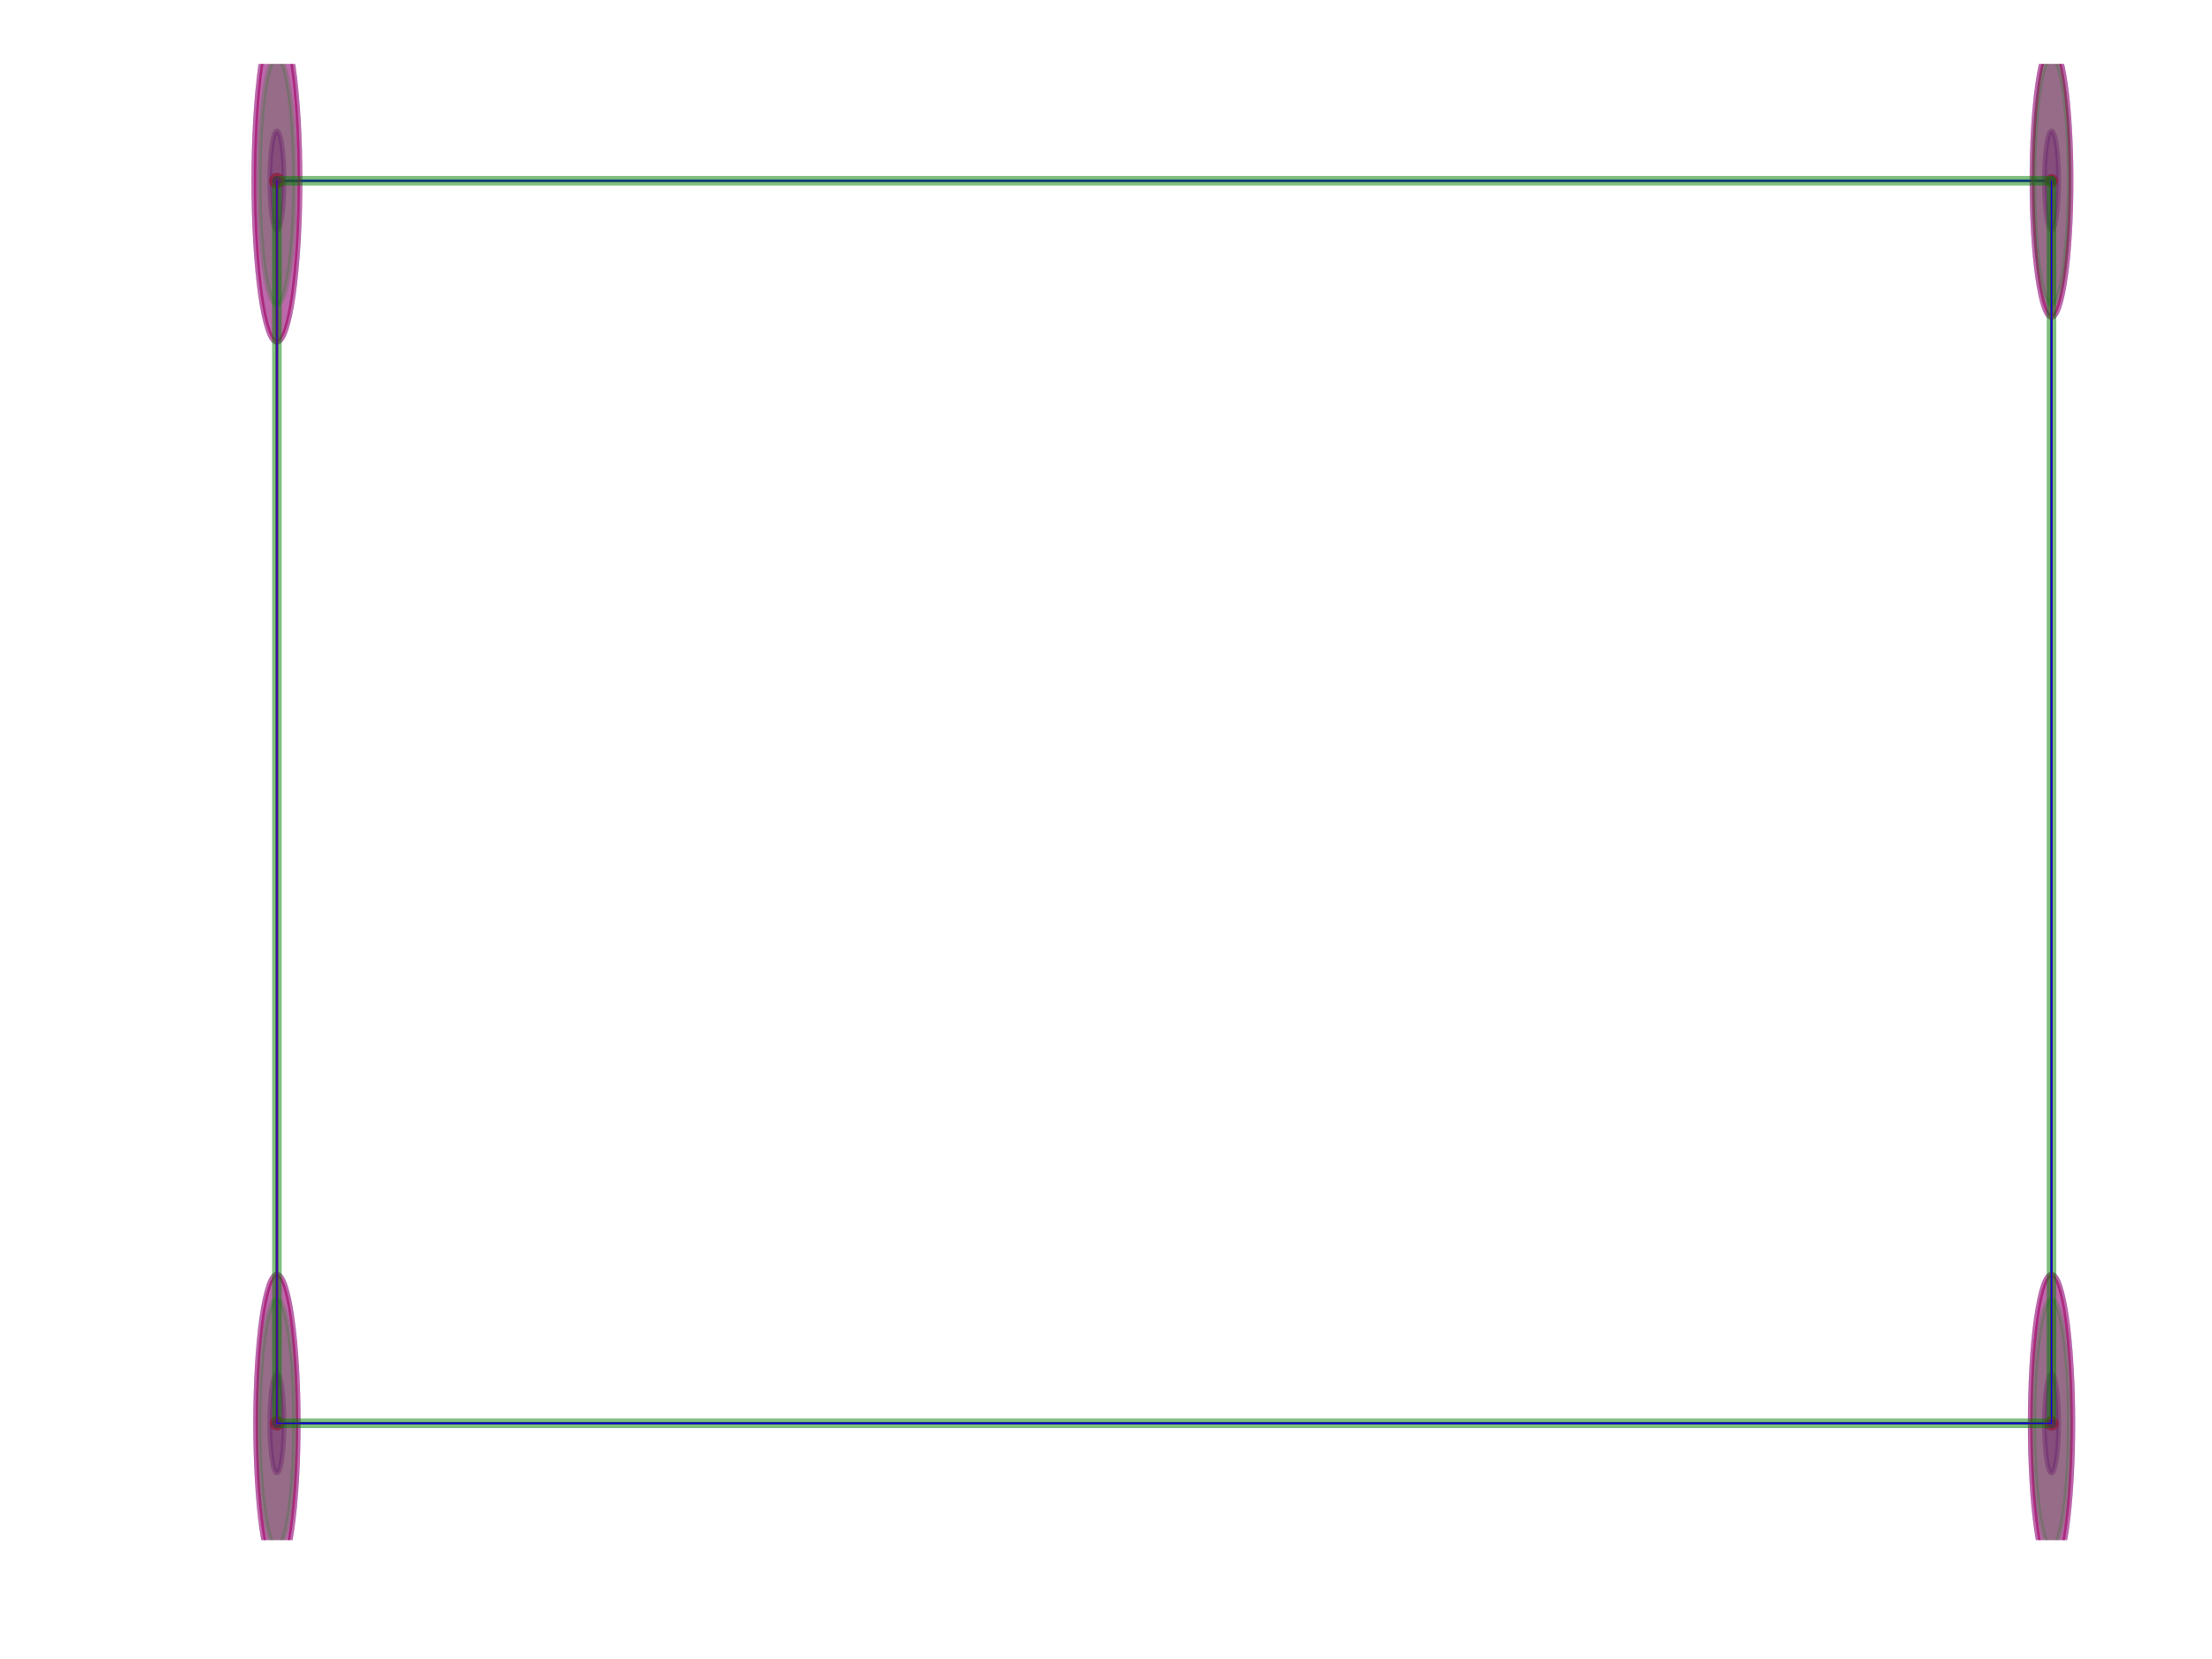 <?xml version="1.0" encoding="utf-8" standalone="no"?>
<!DOCTYPE svg PUBLIC "-//W3C//DTD SVG 1.1//EN"
  "http://www.w3.org/Graphics/SVG/1.1/DTD/svg11.dtd">
<!-- Created with matplotlib (http://matplotlib.org/) -->
<svg height="345.6pt" version="1.1" viewBox="0 0 460.8 345.6" width="460.8pt" xmlns="http://www.w3.org/2000/svg" xmlns:xlink="http://www.w3.org/1999/xlink">
 <defs>
  <style type="text/css">
*{stroke-linecap:butt;stroke-linejoin:round;}
  </style>
 </defs>
 <g id="figure_1">
  <g id="patch_1">
   <path d="M 0 345.6 
L 460.8 345.6 
L 460.8 0 
L 0 0 
z
" style="fill:#ffffff;"/>
  </g>
  <g id="axes_1">
   <g id="patch_2">
    <path clip-path="url(#p59e866f856)" d="M 427.369 48.006 
C 427.761 48.006 428.138 46.915 428.415 44.973 
C 428.692 43.031 428.848 40.398 428.848 37.652 
C 428.848 34.906 428.692 32.272 428.415 30.33 
C 428.138 28.389 427.761 27.298 427.369 27.298 
C 426.977 27.298 426.601 28.389 426.324 30.33 
C 426.046 32.272 425.891 34.906 425.891 37.652 
C 425.891 40.398 426.046 43.031 426.324 44.973 
C 426.601 46.915 426.977 48.006 427.369 48.006 
z
" style="fill:#ff0000;opacity:0.2;stroke:#ff0000;stroke-linejoin:miter;"/>
   </g>
   <g id="patch_3">
    <path clip-path="url(#p59e866f856)" d="M 427.369 306.854 
C 427.761 306.854 428.138 305.763 428.415 303.821 
C 428.692 301.88 428.848 299.246 428.848 296.5 
C 428.848 293.754 428.692 291.12 428.415 289.179 
C 428.138 287.237 427.761 286.146 427.369 286.146 
C 426.977 286.146 426.601 287.237 426.324 289.179 
C 426.046 291.12 425.891 293.754 425.891 296.5 
C 425.891 299.246 426.046 301.88 426.324 303.821 
C 426.601 305.763 426.977 306.854 427.369 306.854 
z
" style="fill:#ff0000;opacity:0.2;stroke:#ff0000;stroke-linejoin:miter;"/>
   </g>
   <g id="patch_4">
    <path clip-path="url(#p59e866f856)" d="M 57.687 306.854 
C 58.079 306.854 58.455 305.763 58.733 303.821 
C 59.01 301.88 59.166 299.246 59.166 296.5 
C 59.166 293.754 59.01 291.12 58.733 289.179 
C 58.455 287.237 58.079 286.146 57.687 286.146 
C 57.295 286.146 56.919 287.237 56.641 289.179 
C 56.364 291.12 56.208 293.754 56.208 296.5 
C 56.208 299.246 56.364 301.88 56.641 303.821 
C 56.919 305.763 57.295 306.854 57.687 306.854 
z
" style="fill:#ff0000;opacity:0.2;stroke:#ff0000;stroke-linejoin:miter;"/>
   </g>
   <g id="patch_5">
    <path clip-path="url(#p59e866f856)" d="M 57.687 48.006 
C 58.079 48.006 58.455 46.915 58.733 44.973 
C 59.01 43.031 59.166 40.398 59.166 37.652 
C 59.166 34.906 59.01 32.272 58.733 30.33 
C 58.455 28.389 58.079 27.298 57.687 27.298 
C 57.295 27.298 56.919 28.389 56.641 30.33 
C 56.364 32.272 56.208 34.906 56.208 37.652 
C 56.208 40.398 56.364 43.031 56.641 44.973 
C 56.919 46.915 57.295 48.006 57.687 48.006 
z
" style="fill:#ff0000;opacity:0.2;stroke:#ff0000;stroke-linejoin:miter;"/>
   </g>
   <g id="patch_6">
    <path clip-path="url(#p59e866f856)" d="M 427.369 48.006 
C 427.761 48.006 428.138 46.915 428.415 44.973 
C 428.692 43.031 428.848 40.398 428.848 37.652 
C 428.848 34.906 428.692 32.272 428.415 30.33 
C 428.138 28.389 427.761 27.298 427.369 27.298 
C 426.977 27.298 426.601 28.389 426.324 30.33 
C 426.046 32.272 425.891 34.906 425.891 37.652 
C 425.891 40.398 426.046 43.031 426.324 44.973 
C 426.601 46.915 426.977 48.006 427.369 48.006 
z
" style="fill:#0000ff;opacity:0.2;stroke:#0000ff;stroke-linejoin:miter;"/>
   </g>
   <g id="patch_7">
    <path clip-path="url(#p59e866f856)" d="M 427.369 306.854 
C 427.761 306.854 428.138 305.763 428.415 303.821 
C 428.692 301.88 428.848 299.246 428.848 296.5 
C 428.848 293.754 428.692 291.12 428.415 289.179 
C 428.138 287.237 427.761 286.146 427.369 286.146 
C 426.977 286.146 426.601 287.237 426.324 289.179 
C 426.046 291.12 425.891 293.754 425.891 296.5 
C 425.891 299.246 426.046 301.88 426.324 303.821 
C 426.601 305.763 426.977 306.854 427.369 306.854 
z
" style="fill:#0000ff;opacity:0.2;stroke:#0000ff;stroke-linejoin:miter;"/>
   </g>
   <g id="patch_8">
    <path clip-path="url(#p59e866f856)" d="M 57.687 306.854 
C 58.079 306.854 58.455 305.763 58.733 303.821 
C 59.01 301.88 59.166 299.246 59.166 296.5 
C 59.166 293.754 59.01 291.12 58.733 289.179 
C 58.455 287.237 58.079 286.146 57.687 286.146 
C 57.295 286.146 56.919 287.237 56.641 289.179 
C 56.364 291.12 56.208 293.754 56.208 296.5 
C 56.208 299.246 56.364 301.88 56.641 303.821 
C 56.919 305.763 57.295 306.854 57.687 306.854 
z
" style="fill:#0000ff;opacity:0.2;stroke:#0000ff;stroke-linejoin:miter;"/>
   </g>
   <g id="patch_9">
    <path clip-path="url(#p59e866f856)" d="M 57.687 48.006 
C 58.079 48.006 58.455 46.915 58.733 44.973 
C 59.01 43.031 59.166 40.398 59.166 37.652 
C 59.166 34.906 59.01 32.272 58.733 30.33 
C 58.455 28.389 58.079 27.298 57.687 27.298 
C 57.295 27.298 56.919 28.389 56.641 30.33 
C 56.364 32.272 56.208 34.906 56.208 37.652 
C 56.208 40.398 56.364 43.031 56.641 44.973 
C 56.919 46.915 57.295 48.006 57.687 48.006 
z
" style="fill:#0000ff;opacity:0.2;stroke:#0000ff;stroke-linejoin:miter;"/>
   </g>
   <g id="patch_10">
    <path clip-path="url(#p59e866f856)" d="M 427.369 37.652 
L 427.369 296.5 
L 57.687 296.5 
L 57.687 37.652 
L 427.369 37.652 
" style="fill:none;stroke:#ff0000;stroke-linejoin:miter;stroke-width:0.5;"/>
   </g>
   <g id="patch_11">
    <path clip-path="url(#p59e866f856)" d="M 427.369 37.652 
L 427.369 296.5 
L 57.687 296.5 
L 57.687 37.652 
L 427.369 37.652 
" style="fill:none;stroke:#0000ff;stroke-linejoin:miter;stroke-width:0.5;"/>
   </g>
   <g id="patch_12">
    <path clip-path="url(#p59e866f856)" d="M 427.369 66.125 
C 428.448 66.125 429.482 63.125 430.245 57.785 
C 431.007 52.446 431.436 45.203 431.436 37.652 
C 431.436 30.101 431.007 22.858 430.245 17.518 
C 429.482 12.179 428.448 9.178 427.369 9.178 
C 426.291 9.178 425.256 12.179 424.494 17.518 
C 423.731 22.858 423.303 30.101 423.303 37.652 
C 423.303 45.203 423.731 52.446 424.494 57.785 
C 425.256 63.125 426.291 66.125 427.369 66.125 
z
" style="fill:#0000ff;opacity:0.2;stroke:#0000ff;stroke-linejoin:miter;"/>
   </g>
   <g id="patch_13">
    <path clip-path="url(#p59e866f856)" d="M 427.369 66.125 
C 428.448 66.125 429.482 63.125 430.245 57.785 
C 431.007 52.446 431.436 45.203 431.436 37.652 
C 431.436 30.101 431.007 22.858 430.245 17.518 
C 429.482 12.179 428.448 9.178 427.369 9.178 
C 426.291 9.178 425.256 12.179 424.494 17.518 
C 423.731 22.858 423.303 30.101 423.303 37.652 
C 423.303 45.203 423.731 52.446 424.494 57.785 
C 425.256 63.125 426.291 66.125 427.369 66.125 
z
" style="fill:#ff0000;opacity:0.2;stroke:#ff0000;stroke-linejoin:miter;"/>
   </g>
   <g id="patch_14">
    <path d="M 427.369 37.652 
Q 427.369 37.652 427.369 37.652 
" style="fill:none;opacity:0.5;stroke:#0000ff;stroke-linecap:round;stroke-width:2.75;"/>
   </g>
   <g id="patch_15">
    <path clip-path="url(#p59e866f856)" d="M 427.369 327.562 
C 428.546 327.562 429.674 324.289 430.506 318.464 
C 431.338 312.639 431.805 304.738 431.805 296.5 
C 431.805 288.262 431.338 280.361 430.506 274.536 
C 429.674 268.711 428.546 265.438 427.369 265.438 
C 426.193 265.438 425.064 268.711 424.232 274.536 
C 423.401 280.361 422.933 288.262 422.933 296.5 
C 422.933 304.738 423.401 312.639 424.232 318.464 
C 425.064 324.289 426.193 327.562 427.369 327.562 
z
" style="fill:#0000ff;opacity:0.2;stroke:#0000ff;stroke-linejoin:miter;"/>
   </g>
   <g id="patch_16">
    <path clip-path="url(#p59e866f856)" d="M 427.369 327.562 
C 428.546 327.562 429.674 324.289 430.506 318.464 
C 431.338 312.639 431.805 304.738 431.805 296.5 
C 431.805 288.262 431.338 280.361 430.506 274.536 
C 429.674 268.711 428.546 265.438 427.369 265.438 
C 426.193 265.438 425.064 268.711 424.232 274.536 
C 423.401 280.361 422.933 288.262 422.933 296.5 
C 422.933 304.738 423.401 312.639 424.232 318.464 
C 425.064 324.289 426.193 327.562 427.369 327.562 
z
" style="fill:#ff0000;opacity:0.2;stroke:#ff0000;stroke-linejoin:miter;"/>
   </g>
   <g id="patch_17">
    <path d="M 427.369 296.5 
Q 427.369 296.5 427.369 296.5 
" style="fill:none;opacity:0.5;stroke:#0000ff;stroke-linecap:round;stroke-width:3;"/>
   </g>
   <g id="patch_18">
    <path clip-path="url(#p59e866f856)" d="M 57.687 327.562 
C 58.864 327.562 59.992 324.289 60.824 318.464 
C 61.656 312.639 62.123 304.738 62.123 296.5 
C 62.123 288.262 61.656 280.361 60.824 274.536 
C 59.992 268.711 58.864 265.438 57.687 265.438 
C 56.511 265.438 55.382 268.711 54.55 274.536 
C 53.718 280.361 53.251 288.262 53.251 296.5 
C 53.251 304.738 53.718 312.639 54.55 318.464 
C 55.382 324.289 56.511 327.562 57.687 327.562 
z
" style="fill:#0000ff;opacity:0.2;stroke:#0000ff;stroke-linejoin:miter;"/>
   </g>
   <g id="patch_19">
    <path clip-path="url(#p59e866f856)" d="M 57.687 327.562 
C 58.864 327.562 59.992 324.289 60.824 318.464 
C 61.656 312.639 62.123 304.738 62.123 296.5 
C 62.123 288.262 61.656 280.361 60.824 274.536 
C 59.992 268.711 58.864 265.438 57.687 265.438 
C 56.511 265.438 55.382 268.711 54.55 274.536 
C 53.718 280.361 53.251 288.262 53.251 296.5 
C 53.251 304.738 53.718 312.639 54.55 318.464 
C 55.382 324.289 56.511 327.562 57.687 327.562 
z
" style="fill:#ff0000;opacity:0.2;stroke:#ff0000;stroke-linejoin:miter;"/>
   </g>
   <g id="patch_20">
    <path d="M 57.687 296.5 
Q 57.687 296.5 57.687 296.5 
" style="fill:none;opacity:0.5;stroke:#0000ff;stroke-linecap:round;stroke-width:3;"/>
   </g>
   <g id="patch_21">
    <path clip-path="url(#p59e866f856)" d="M 57.687 71.302 
C 58.962 71.302 60.184 67.756 61.085 61.446 
C 61.987 55.136 62.493 46.576 62.493 37.652 
C 62.493 28.728 61.987 20.168 61.085 13.857 
C 60.184 7.547 58.962 4.001 57.687 4.001 
C 56.413 4.001 55.19 7.547 54.289 13.857 
C 53.388 20.168 52.881 28.728 52.881 37.652 
C 52.881 46.576 53.388 55.136 54.289 61.446 
C 55.19 67.756 56.413 71.302 57.687 71.302 
z
" style="fill:#0000ff;opacity:0.2;stroke:#0000ff;stroke-linejoin:miter;"/>
   </g>
   <g id="patch_22">
    <path clip-path="url(#p59e866f856)" d="M 57.687 71.302 
C 58.962 71.302 60.184 67.756 61.085 61.446 
C 61.987 55.136 62.493 46.576 62.493 37.652 
C 62.493 28.728 61.987 20.168 61.085 13.857 
C 60.184 7.547 58.962 4.001 57.687 4.001 
C 56.413 4.001 55.19 7.547 54.289 13.857 
C 53.388 20.168 52.881 28.728 52.881 37.652 
C 52.881 46.576 53.388 55.136 54.289 61.446 
C 55.19 67.756 56.413 71.302 57.687 71.302 
z
" style="fill:#ff0000;opacity:0.2;stroke:#ff0000;stroke-linejoin:miter;"/>
   </g>
   <g id="patch_23">
    <path d="M 57.687 37.652 
Q 57.687 37.652 57.687 37.652 
" style="fill:none;opacity:0.5;stroke:#0000ff;stroke-linecap:round;stroke-width:3.25;"/>
   </g>
   <g id="patch_24">
    <path clip-path="url(#p59e866f856)" d="M 427.369 66.125 
C 428.448 66.125 429.482 63.125 430.245 57.785 
C 431.007 52.446 431.436 45.203 431.436 37.652 
C 431.436 30.101 431.007 22.858 430.245 17.518 
C 429.482 12.179 428.448 9.178 427.369 9.178 
C 426.291 9.178 425.256 12.179 424.494 17.518 
C 423.731 22.858 423.303 30.101 423.303 37.652 
C 423.303 45.203 423.731 52.446 424.494 57.785 
C 425.256 63.125 426.291 66.125 427.369 66.125 
z
" style="fill:#0000ff;opacity:0.2;stroke:#0000ff;stroke-linejoin:miter;"/>
   </g>
   <g id="patch_25">
    <path clip-path="url(#p59e866f856)" d="M 427.369 66.125 
C 428.448 66.125 429.482 63.125 430.245 57.785 
C 431.007 52.446 431.436 45.203 431.436 37.652 
C 431.436 30.101 431.007 22.858 430.245 17.518 
C 429.482 12.179 428.448 9.178 427.369 9.178 
C 426.291 9.178 425.256 12.179 424.494 17.518 
C 423.731 22.858 423.303 30.101 423.303 37.652 
C 423.303 45.203 423.731 52.446 424.494 57.785 
C 425.256 63.125 426.291 66.125 427.369 66.125 
z
" style="fill:#ff0000;opacity:0.2;stroke:#ff0000;stroke-linejoin:miter;"/>
   </g>
   <g id="patch_26">
    <path d="M 427.369 37.652 
Q 427.369 37.652 427.369 37.652 
" style="fill:none;opacity:0.5;stroke:#ff0000;stroke-linecap:round;stroke-width:2.75;"/>
   </g>
   <g id="patch_27">
    <path clip-path="url(#p59e866f856)" d="M 427.369 327.562 
C 428.546 327.562 429.674 324.289 430.506 318.464 
C 431.338 312.639 431.805 304.738 431.805 296.5 
C 431.805 288.262 431.338 280.361 430.506 274.536 
C 429.674 268.711 428.546 265.438 427.369 265.438 
C 426.193 265.438 425.064 268.711 424.232 274.536 
C 423.401 280.361 422.933 288.262 422.933 296.5 
C 422.933 304.738 423.401 312.639 424.232 318.464 
C 425.064 324.289 426.193 327.562 427.369 327.562 
z
" style="fill:#0000ff;opacity:0.2;stroke:#0000ff;stroke-linejoin:miter;"/>
   </g>
   <g id="patch_28">
    <path clip-path="url(#p59e866f856)" d="M 427.369 327.562 
C 428.546 327.562 429.674 324.289 430.506 318.464 
C 431.338 312.639 431.805 304.738 431.805 296.5 
C 431.805 288.262 431.338 280.361 430.506 274.536 
C 429.674 268.711 428.546 265.438 427.369 265.438 
C 426.193 265.438 425.064 268.711 424.232 274.536 
C 423.401 280.361 422.933 288.262 422.933 296.5 
C 422.933 304.738 423.401 312.639 424.232 318.464 
C 425.064 324.289 426.193 327.562 427.369 327.562 
z
" style="fill:#ff0000;opacity:0.2;stroke:#ff0000;stroke-linejoin:miter;"/>
   </g>
   <g id="patch_29">
    <path d="M 427.369 296.5 
Q 427.369 296.5 427.369 296.5 
" style="fill:none;opacity:0.5;stroke:#ff0000;stroke-linecap:round;stroke-width:3;"/>
   </g>
   <g id="patch_30">
    <path clip-path="url(#p59e866f856)" d="M 57.687 327.562 
C 58.864 327.562 59.992 324.289 60.824 318.464 
C 61.656 312.639 62.123 304.738 62.123 296.5 
C 62.123 288.262 61.656 280.361 60.824 274.536 
C 59.992 268.711 58.864 265.438 57.687 265.438 
C 56.511 265.438 55.382 268.711 54.55 274.536 
C 53.718 280.361 53.251 288.262 53.251 296.5 
C 53.251 304.738 53.718 312.639 54.55 318.464 
C 55.382 324.289 56.511 327.562 57.687 327.562 
z
" style="fill:#0000ff;opacity:0.2;stroke:#0000ff;stroke-linejoin:miter;"/>
   </g>
   <g id="patch_31">
    <path clip-path="url(#p59e866f856)" d="M 57.687 327.562 
C 58.864 327.562 59.992 324.289 60.824 318.464 
C 61.656 312.639 62.123 304.738 62.123 296.5 
C 62.123 288.262 61.656 280.361 60.824 274.536 
C 59.992 268.711 58.864 265.438 57.687 265.438 
C 56.511 265.438 55.382 268.711 54.55 274.536 
C 53.718 280.361 53.251 288.262 53.251 296.5 
C 53.251 304.738 53.718 312.639 54.55 318.464 
C 55.382 324.289 56.511 327.562 57.687 327.562 
z
" style="fill:#ff0000;opacity:0.2;stroke:#ff0000;stroke-linejoin:miter;"/>
   </g>
   <g id="patch_32">
    <path d="M 57.687 296.5 
Q 57.687 296.5 57.687 296.5 
" style="fill:none;opacity:0.5;stroke:#ff0000;stroke-linecap:round;stroke-width:3;"/>
   </g>
   <g id="patch_33">
    <path clip-path="url(#p59e866f856)" d="M 57.687 71.302 
C 58.962 71.302 60.184 67.756 61.085 61.446 
C 61.987 55.136 62.493 46.576 62.493 37.652 
C 62.493 28.728 61.987 20.168 61.085 13.857 
C 60.184 7.547 58.962 4.001 57.687 4.001 
C 56.413 4.001 55.19 7.547 54.289 13.857 
C 53.388 20.168 52.881 28.728 52.881 37.652 
C 52.881 46.576 53.388 55.136 54.289 61.446 
C 55.19 67.756 56.413 71.302 57.687 71.302 
z
" style="fill:#0000ff;opacity:0.2;stroke:#0000ff;stroke-linejoin:miter;"/>
   </g>
   <g id="patch_34">
    <path clip-path="url(#p59e866f856)" d="M 57.687 71.302 
C 58.962 71.302 60.184 67.756 61.085 61.446 
C 61.987 55.136 62.493 46.576 62.493 37.652 
C 62.493 28.728 61.987 20.168 61.085 13.857 
C 60.184 7.547 58.962 4.001 57.687 4.001 
C 56.413 4.001 55.19 7.547 54.289 13.857 
C 53.388 20.168 52.881 28.728 52.881 37.652 
C 52.881 46.576 53.388 55.136 54.289 61.446 
C 55.19 67.756 56.413 71.302 57.687 71.302 
z
" style="fill:#ff0000;opacity:0.2;stroke:#ff0000;stroke-linejoin:miter;"/>
   </g>
   <g id="patch_35">
    <path d="M 57.687 37.652 
Q 57.687 37.652 57.687 37.652 
" style="fill:none;opacity:0.5;stroke:#ff0000;stroke-linecap:round;stroke-width:3.25;"/>
   </g>
   <g id="patch_36">
    <path clip-path="url(#p59e866f856)" d="M 427.369 63.537 
C 428.35 63.537 429.29 60.809 429.983 55.955 
C 430.677 51.101 431.066 44.516 431.066 37.652 
C 431.066 30.787 430.677 24.203 429.983 19.348 
C 429.29 14.494 428.35 11.767 427.369 11.767 
C 426.389 11.767 425.448 14.494 424.755 19.348 
C 424.062 24.203 423.672 30.787 423.672 37.652 
C 423.672 44.516 424.062 51.101 424.755 55.955 
C 425.448 60.809 426.389 63.537 427.369 63.537 
z
" style="fill:#008000;opacity:0.2;stroke:#008000;stroke-linejoin:miter;"/>
   </g>
   <g id="patch_37">
    <path clip-path="url(#p59e866f856)" d="M 427.369 322.385 
C 428.35 322.385 429.29 319.657 429.983 314.803 
C 430.677 309.949 431.066 303.365 431.066 296.5 
C 431.066 289.635 430.677 283.051 429.983 278.197 
C 429.29 273.343 428.35 270.615 427.369 270.615 
C 426.389 270.615 425.448 273.343 424.755 278.197 
C 424.062 283.051 423.672 289.635 423.672 296.5 
C 423.672 303.365 424.062 309.949 424.755 314.803 
C 425.448 319.657 426.389 322.385 427.369 322.385 
z
" style="fill:#008000;opacity:0.2;stroke:#008000;stroke-linejoin:miter;"/>
   </g>
   <g id="patch_38">
    <path clip-path="url(#p59e866f856)" d="M 57.687 322.385 
C 58.667 322.385 59.608 319.657 60.301 314.803 
C 60.994 309.949 61.384 303.365 61.384 296.5 
C 61.384 289.635 60.994 283.051 60.301 278.197 
C 59.608 273.343 58.667 270.615 57.687 270.615 
C 56.707 270.615 55.766 273.343 55.073 278.197 
C 54.38 283.051 53.99 289.635 53.99 296.5 
C 53.99 303.365 54.38 309.949 55.073 314.803 
C 55.766 319.657 56.707 322.385 57.687 322.385 
z
" style="fill:#008000;opacity:0.2;stroke:#008000;stroke-linejoin:miter;"/>
   </g>
   <g id="patch_39">
    <path clip-path="url(#p59e866f856)" d="M 57.687 63.537 
C 58.667 63.537 59.608 60.809 60.301 55.955 
C 60.994 51.101 61.384 44.516 61.384 37.652 
C 61.384 30.787 60.994 24.203 60.301 19.348 
C 59.608 14.494 58.667 11.767 57.687 11.767 
C 56.707 11.767 55.766 14.494 55.073 19.348 
C 54.38 24.203 53.99 30.787 53.99 37.652 
C 53.99 44.516 54.38 51.101 55.073 55.955 
C 55.766 60.809 56.707 63.537 57.687 63.537 
z
" style="fill:#008000;opacity:0.2;stroke:#008000;stroke-linejoin:miter;"/>
   </g>
   <g id="patch_40">
    <path d="M 427.369 37.652 
Q 427.369 167.076 427.369 296.5 
" style="fill:none;opacity:0.5;stroke:#008000;stroke-linecap:round;stroke-width:2;"/>
   </g>
   <g id="patch_41">
    <path d="M 427.369 37.652 
Q 427.369 37.652 427.369 37.652 
" style="fill:none;opacity:0.5;stroke:#800080;stroke-linecap:round;stroke-width:2;"/>
   </g>
   <g id="patch_42">
    <path d="M 427.369 296.5 
Q 242.528 296.5 57.687 296.5 
" style="fill:none;opacity:0.5;stroke:#008000;stroke-linecap:round;stroke-width:2;"/>
   </g>
   <g id="patch_43">
    <path d="M 427.369 296.5 
Q 427.369 296.5 427.369 296.5 
" style="fill:none;opacity:0.5;stroke:#800080;stroke-linecap:round;stroke-width:2;"/>
   </g>
   <g id="patch_44">
    <path d="M 57.687 296.5 
Q 57.687 167.076 57.687 37.652 
" style="fill:none;opacity:0.5;stroke:#008000;stroke-linecap:round;stroke-width:2;"/>
   </g>
   <g id="patch_45">
    <path d="M 57.687 296.5 
Q 57.687 296.5 57.687 296.5 
" style="fill:none;opacity:0.5;stroke:#800080;stroke-linecap:round;stroke-width:2;"/>
   </g>
   <g id="patch_46">
    <path d="M 57.687 37.652 
Q 242.528 37.652 427.369 37.652 
" style="fill:none;opacity:0.5;stroke:#008000;stroke-linecap:round;stroke-width:2;"/>
   </g>
   <g id="patch_47">
    <path d="M 57.687 37.652 
Q 57.687 37.652 57.687 37.652 
" style="fill:none;opacity:0.5;stroke:#800080;stroke-linecap:round;stroke-width:2;"/>
   </g>
   <g id="line2d_1">
    <path clip-path="url(#p59e866f856)" d="M 427.369 37.652 
L 427.369 296.5 
L 57.687 296.5 
L 57.687 37.652 
" style="fill:none;stroke:#ff0000;stroke-linecap:square;stroke-width:0.2;"/>
   </g>
   <g id="line2d_2">
    <path clip-path="url(#p59e866f856)" d="M 427.369 37.652 
L 427.369 296.5 
L 57.687 296.5 
L 57.687 37.652 
" style="fill:none;stroke:#0000ff;stroke-linecap:square;stroke-width:0.2;"/>
   </g>
  </g>
 </g>
 <defs>
  <clipPath id="p59e866f856">
   <rect height="307.512" width="409.904" x="37.576" y="13.32"/>
  </clipPath>
 </defs>
</svg>
